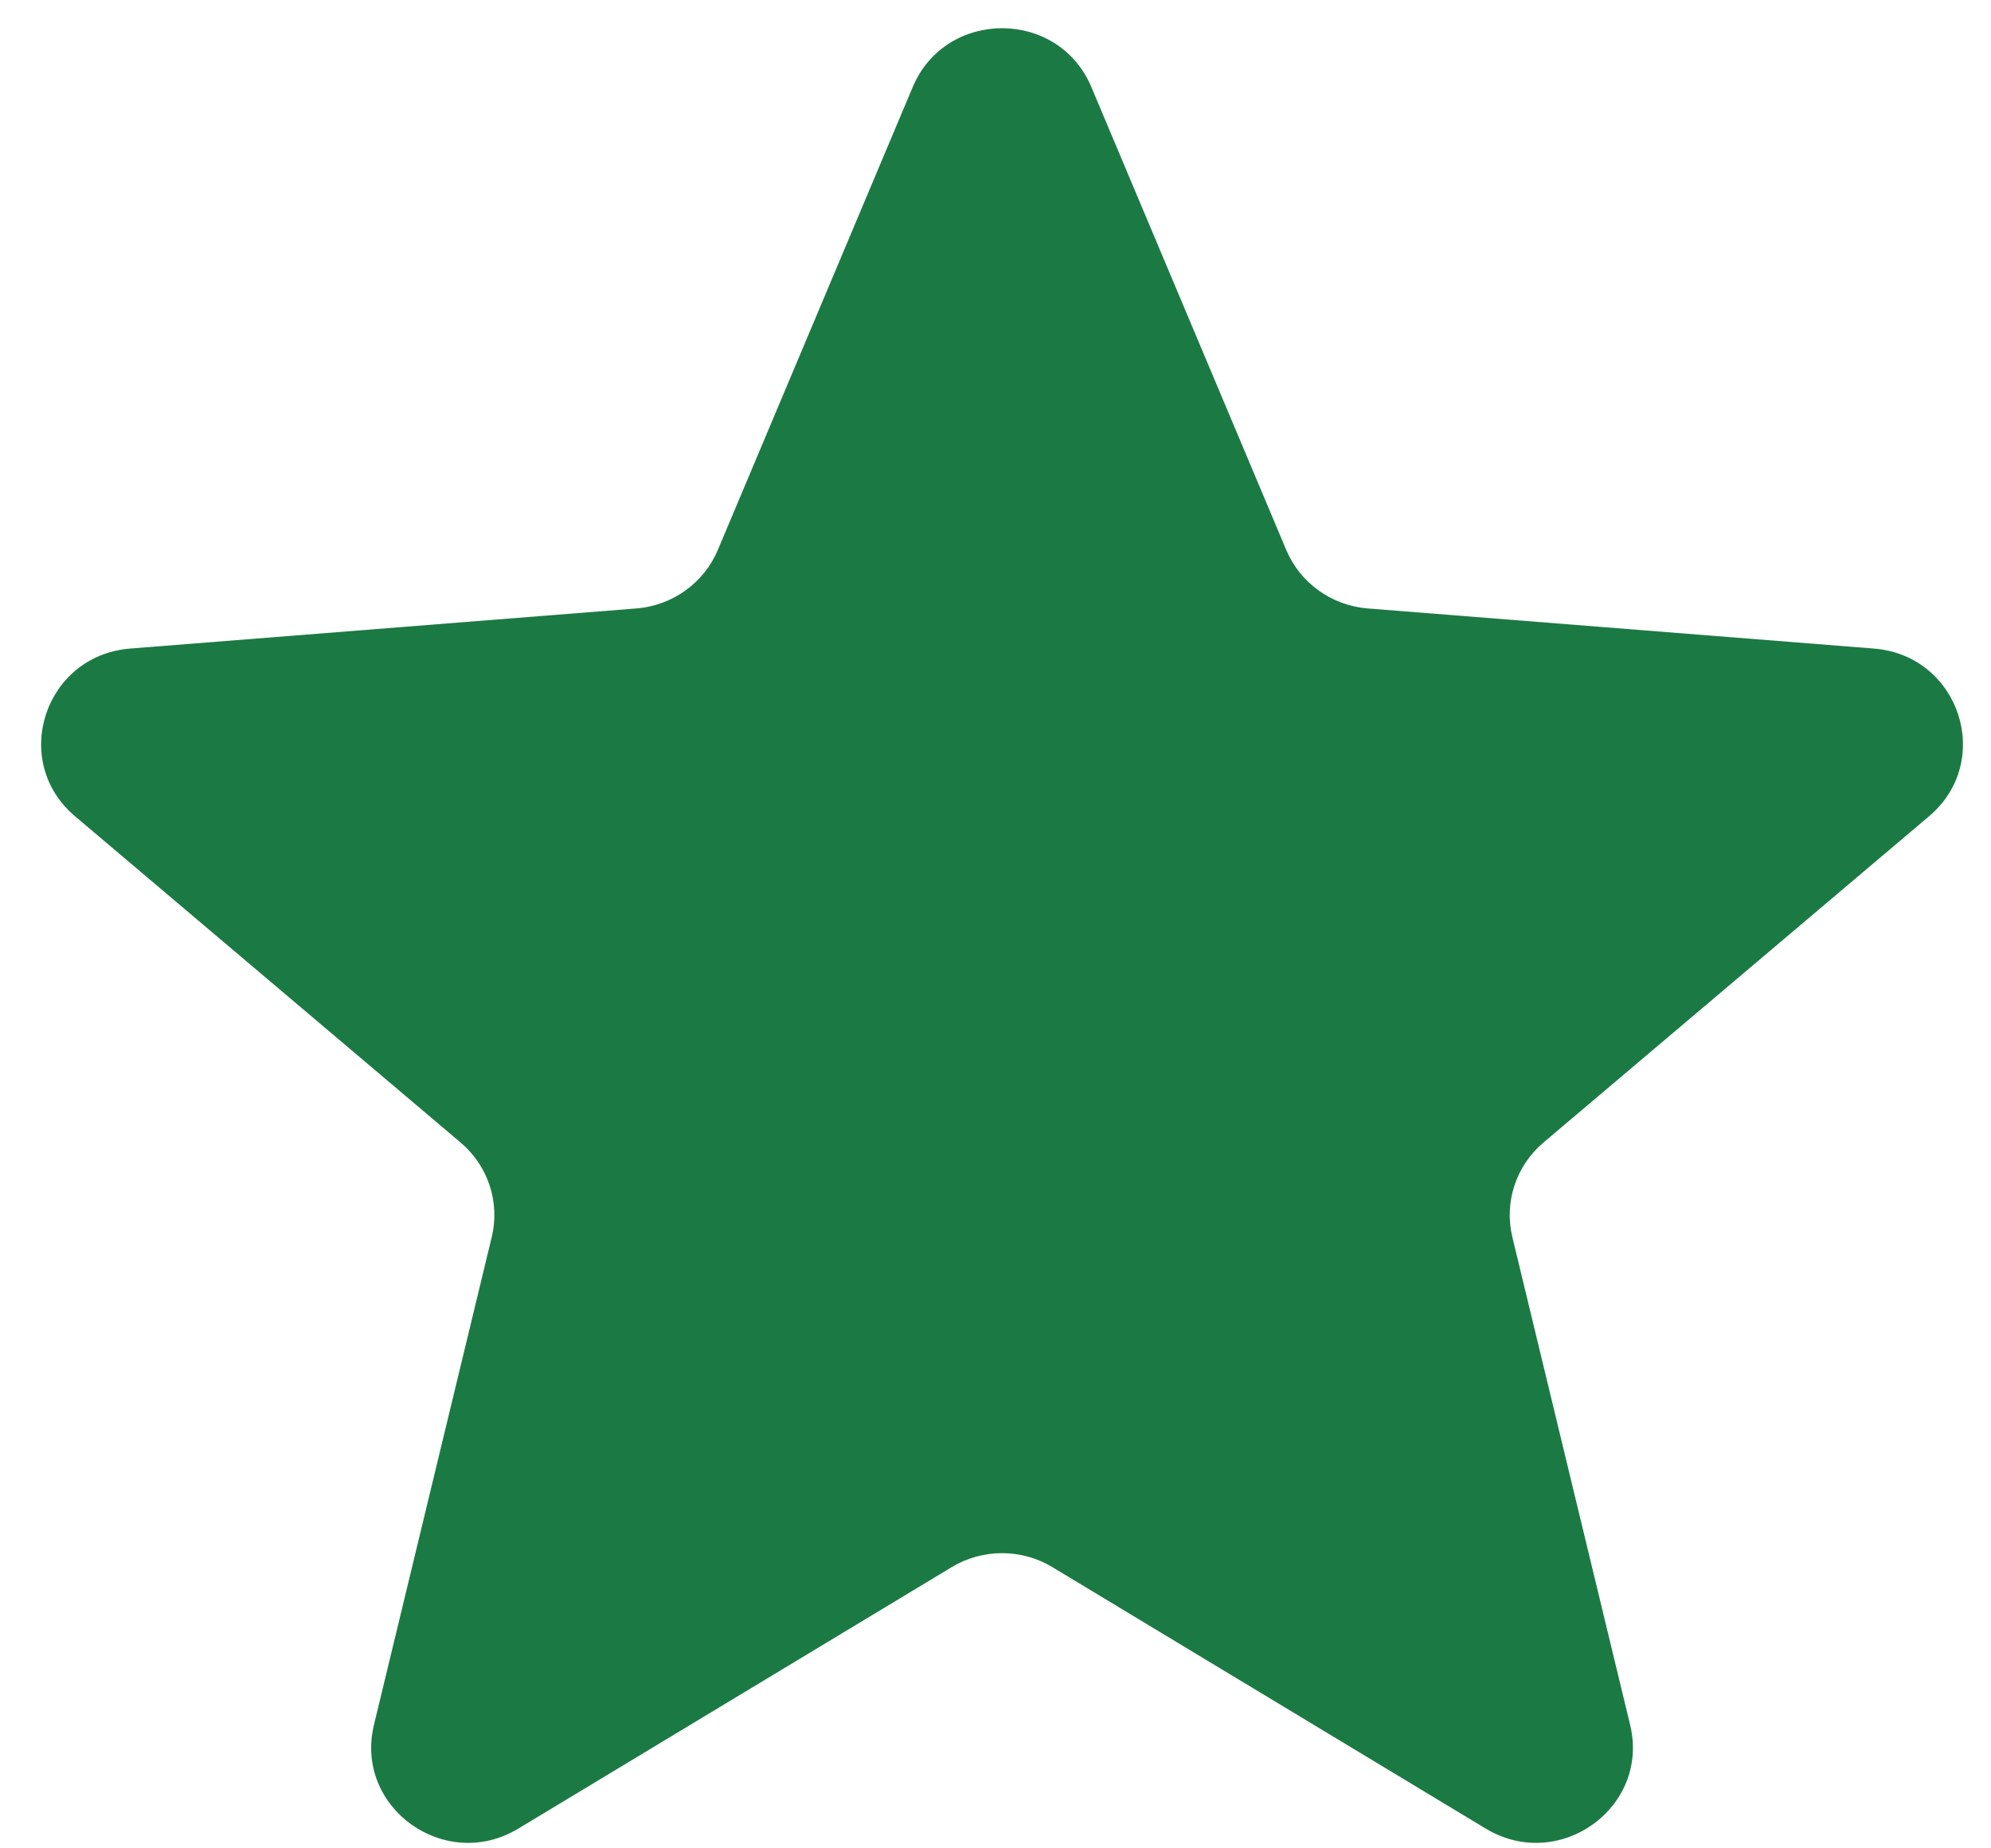 <svg width="28" height="26" viewBox="0 0 28 26" fill="none" xmlns="http://www.w3.org/2000/svg">
<path d="M12.836 1.224C13.301 0.121 14.883 0.121 15.348 1.224L18.089 7.736C18.285 8.201 18.728 8.519 19.236 8.559L26.353 9.123C27.558 9.219 28.047 10.705 27.129 11.482L21.707 16.071C21.32 16.399 21.15 16.913 21.269 17.403L22.925 24.263C23.206 25.426 21.926 26.345 20.894 25.722L14.801 22.045C14.366 21.782 13.818 21.782 13.383 22.045L7.29 25.722C6.258 26.345 4.978 25.426 5.259 24.263L6.915 17.403C7.034 16.913 6.865 16.399 6.477 16.071L1.055 11.482C0.137 10.705 0.626 9.219 1.831 9.123L8.948 8.559C9.456 8.519 9.899 8.201 10.095 7.736L12.836 1.224Z" fill="#1B7A43"/>
</svg>
